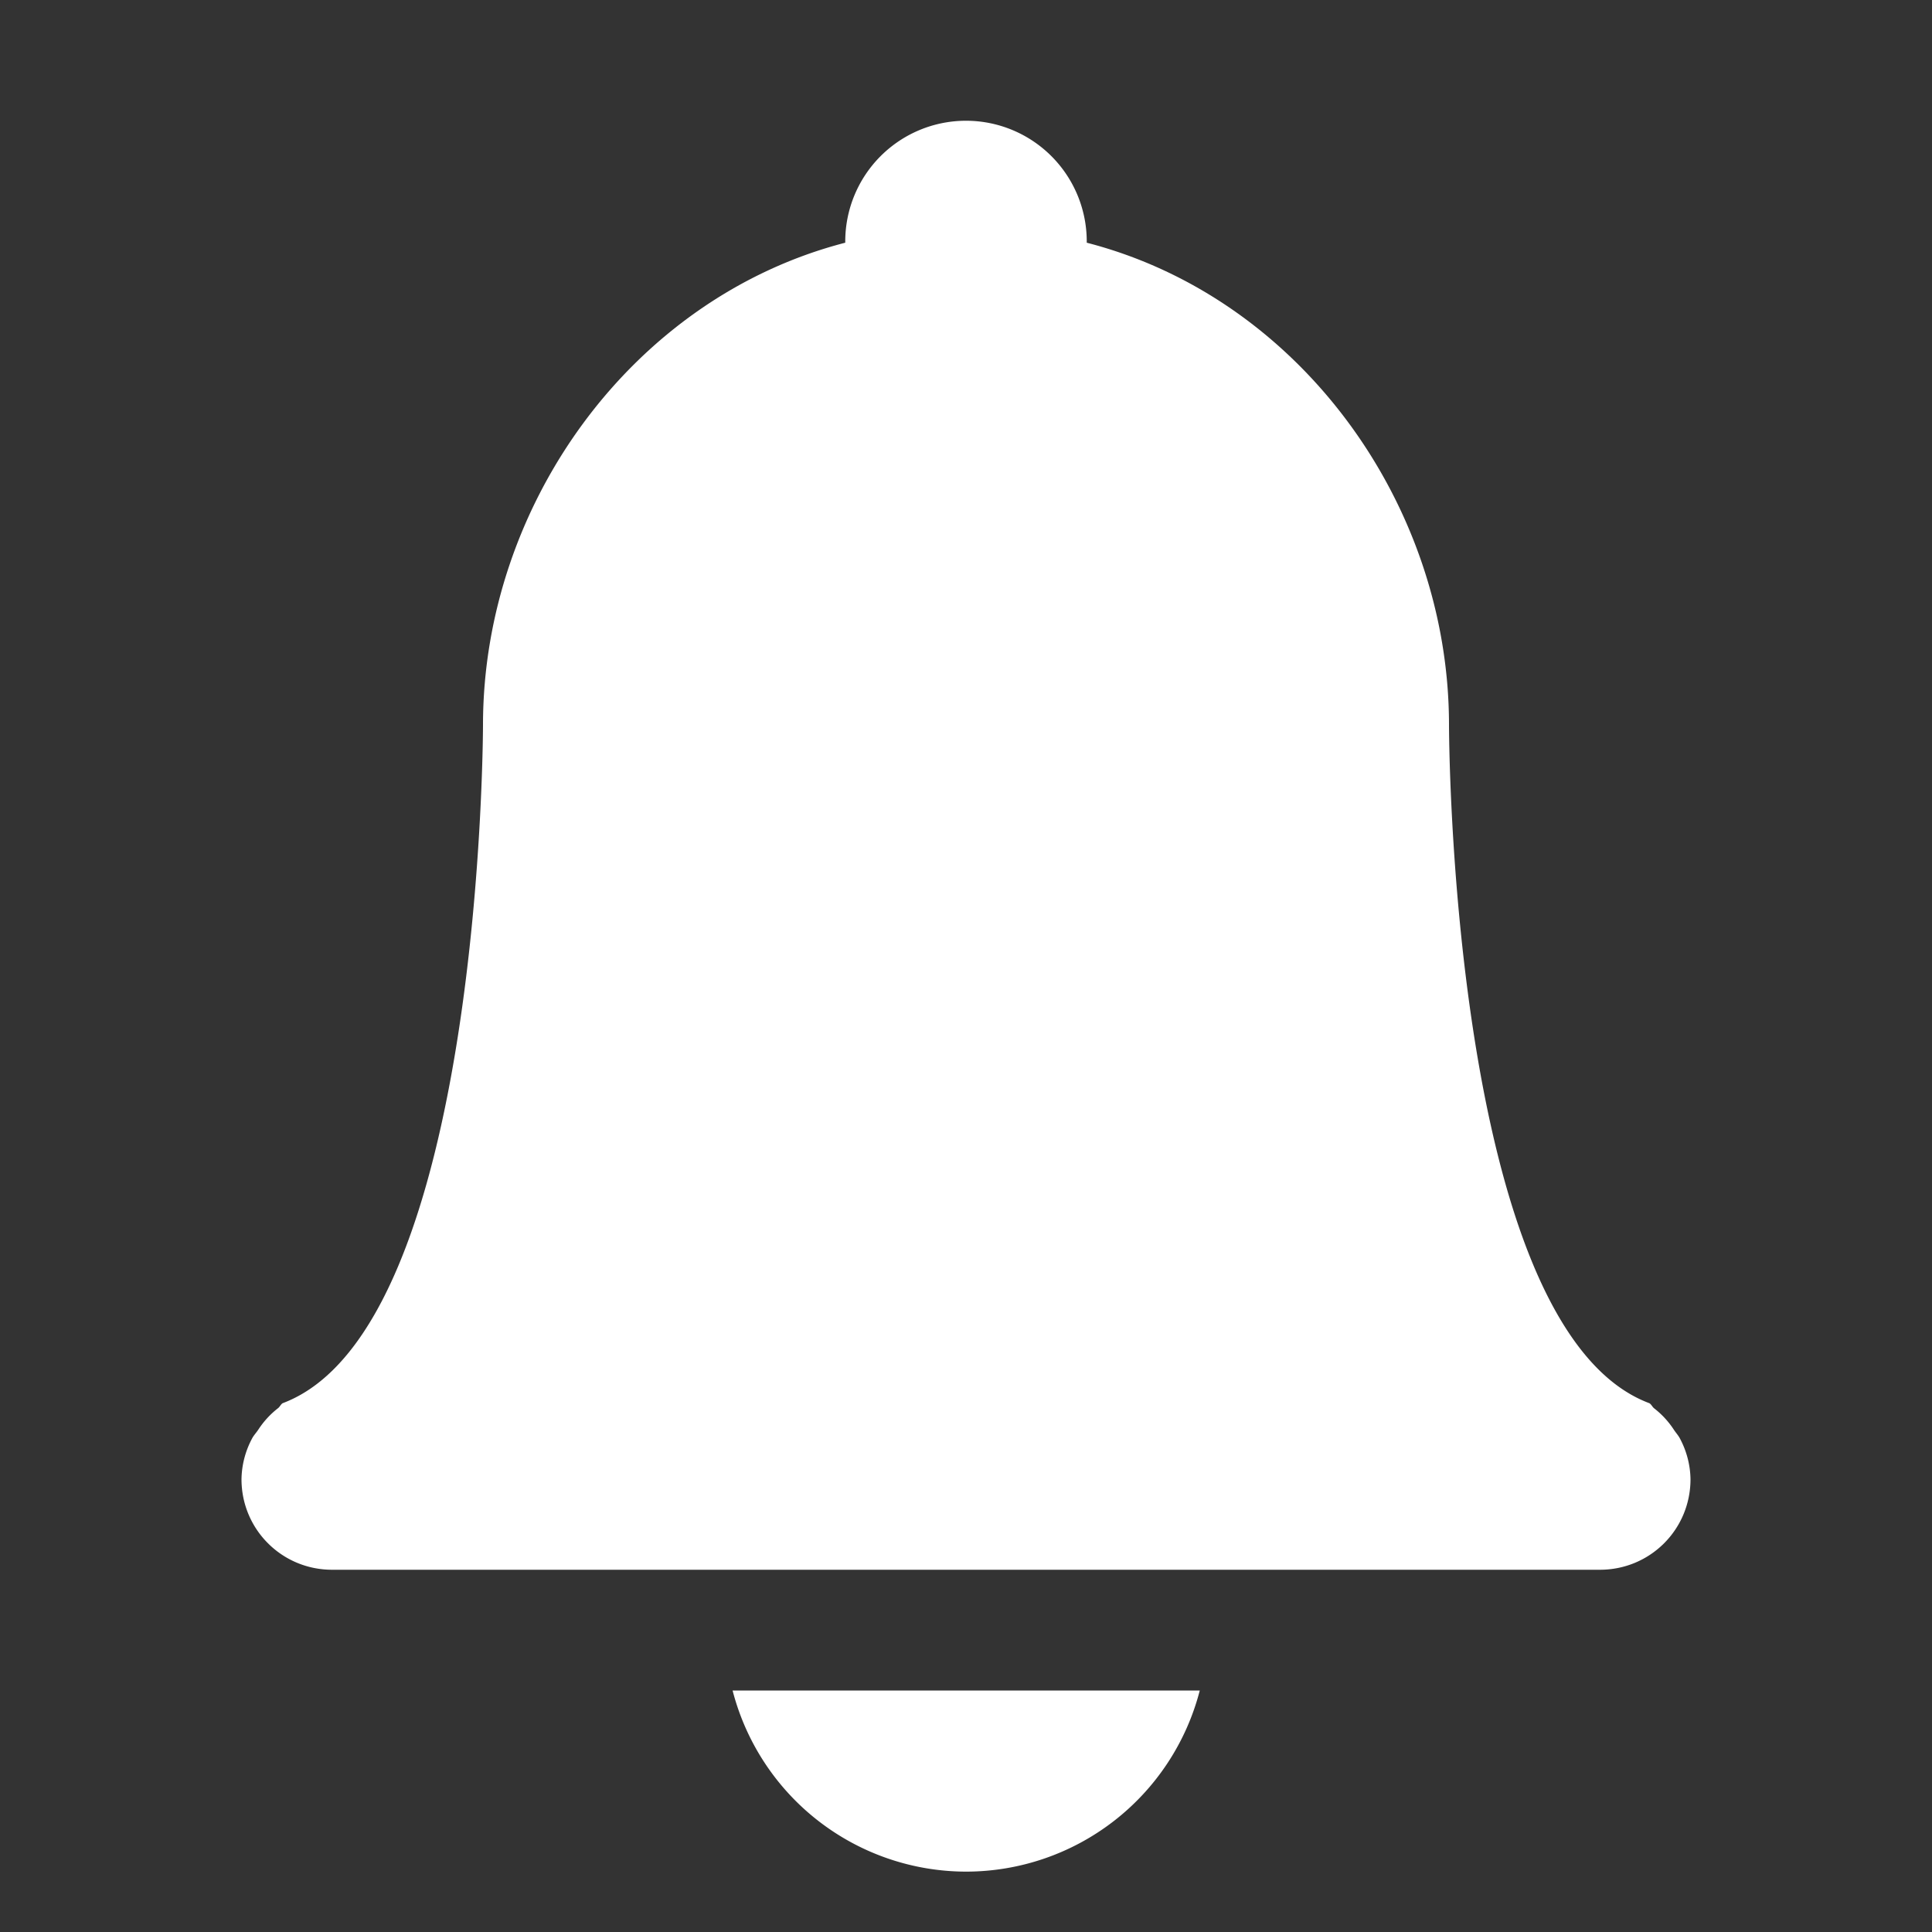<svg version="1.1" viewBox="0 0 16 16" xmlns="http://www.w3.org/2000/svg">
    <rect x="0" y="0" width="16" height="16" fill="#333333" stroke="none"/>
    <g transform="translate(-597,-29)">
        <path d="m605 30a1 1 0 0 0-1 1v0.01c-1.764 0.456-2.998 2.168-3 3.99 0 0 0 5-1.66 5.621-0.016 0.011-0.023 0.031-0.04 0.043a0.726 0.726 0 0 0-0.161 0.176c-0.018 0.027-0.039 0.048-0.053 0.076a0.738 0.738 0 0 0-0.086 0.334c0 0.416 0.335 0.75 0.75 0.75h10.5c0.416 0 0.75-0.334 0.75-0.75a0.738 0.738 0 0 0-0.086-0.334c-0.014-0.028-0.035-0.05-0.052-0.076a0.725 0.725 0 0 0-0.162-0.176c-0.016-0.012-0.023-0.032-0.04-0.043-1.66-0.62-1.66-5.621-1.66-5.621-2e-3 -1.823-1.235-3.535-3-3.99v-0.01a1 1 0 0 0-1-1zm-1.933 13a2 2 0 0 0 1.933 1.5 2 2 0 0 0 1.936-1.5z" color="#ffffff" fill="#ffffff" overflow="visible" style="isolation:auto;mix-blend-mode:normal"/>
    </g>
</svg>
